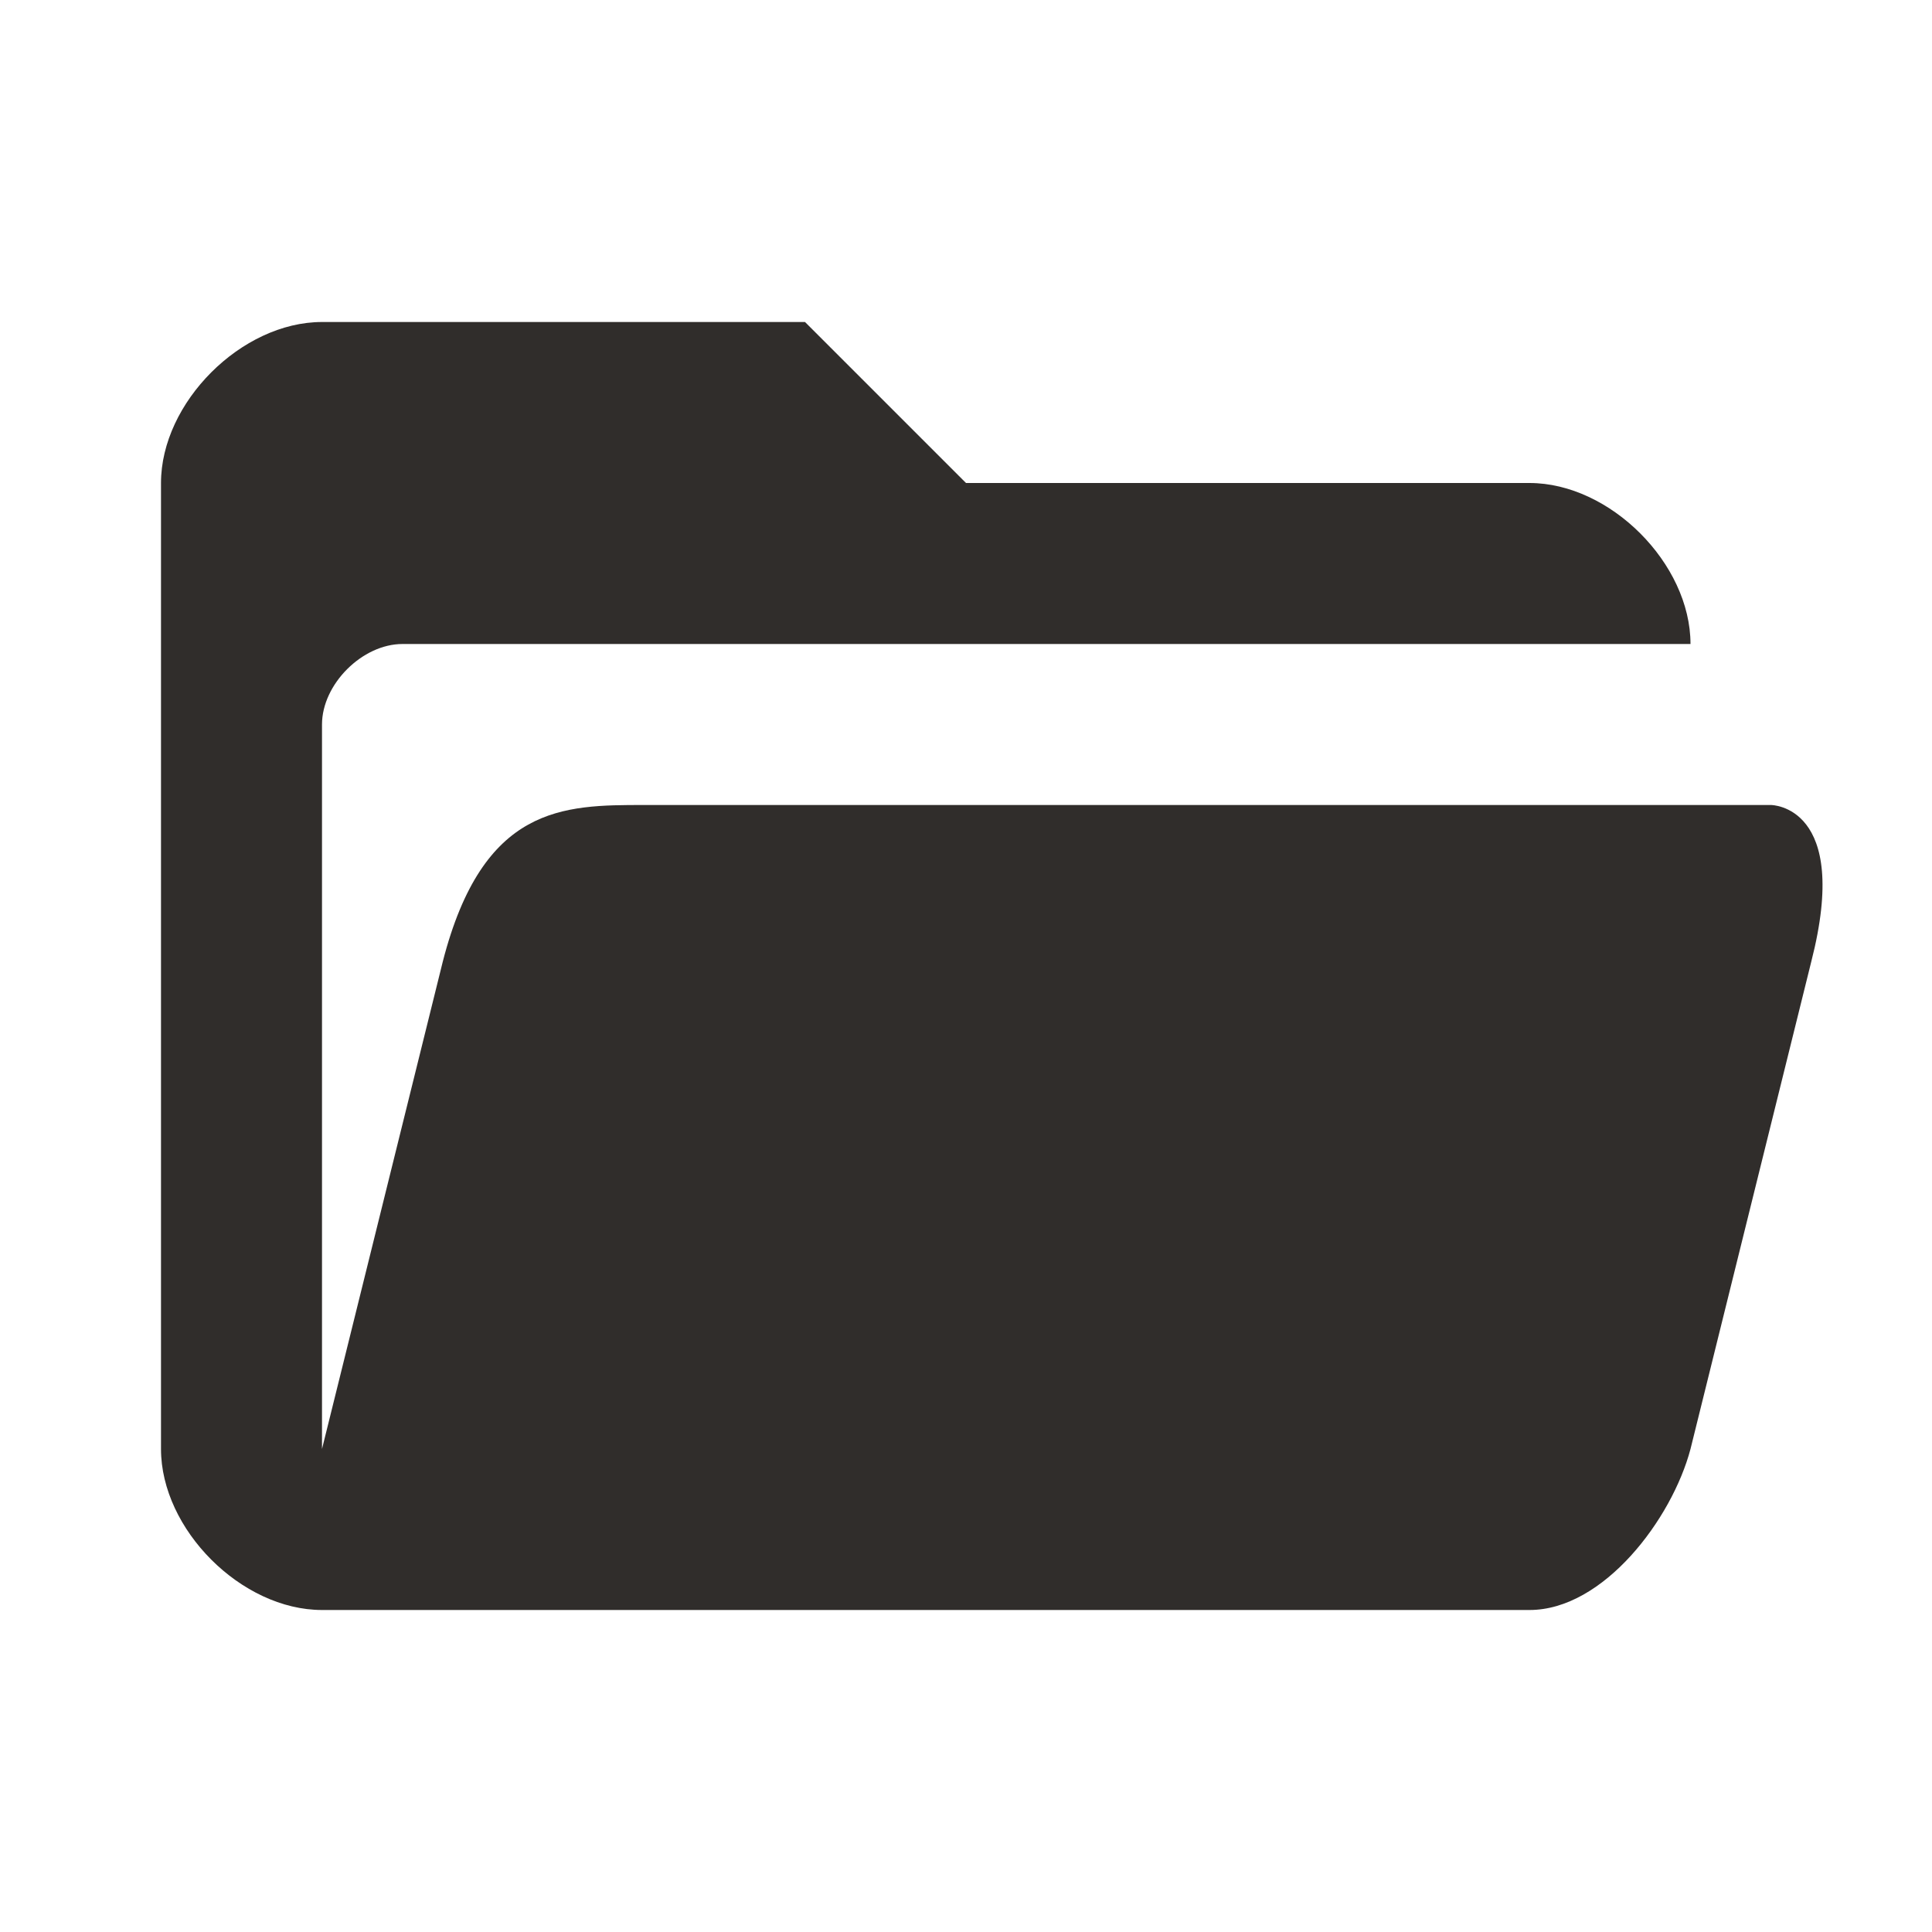 <svg viewBox="0 0 24 24" fill="none" xmlns="http://www.w3.org/2000/svg">
    <path d="M19 20H4C3 20 2 19 2 18V6C2 5 3 4 4 4H10L12 6H19C20 6 21 7 21 8C21 8 5.5 8 5 8C4.5 8 4 8.5 4 9C4 9.5 4 18 4 18L5.5 11.947C6 10 7 10 8 10C11 10 22 10 22 10C22 10 23 10 22.5 11.947L21 18C20.77 18.87 19.92 20 19 20Z" fill="#302D2B"/>
</svg>
    